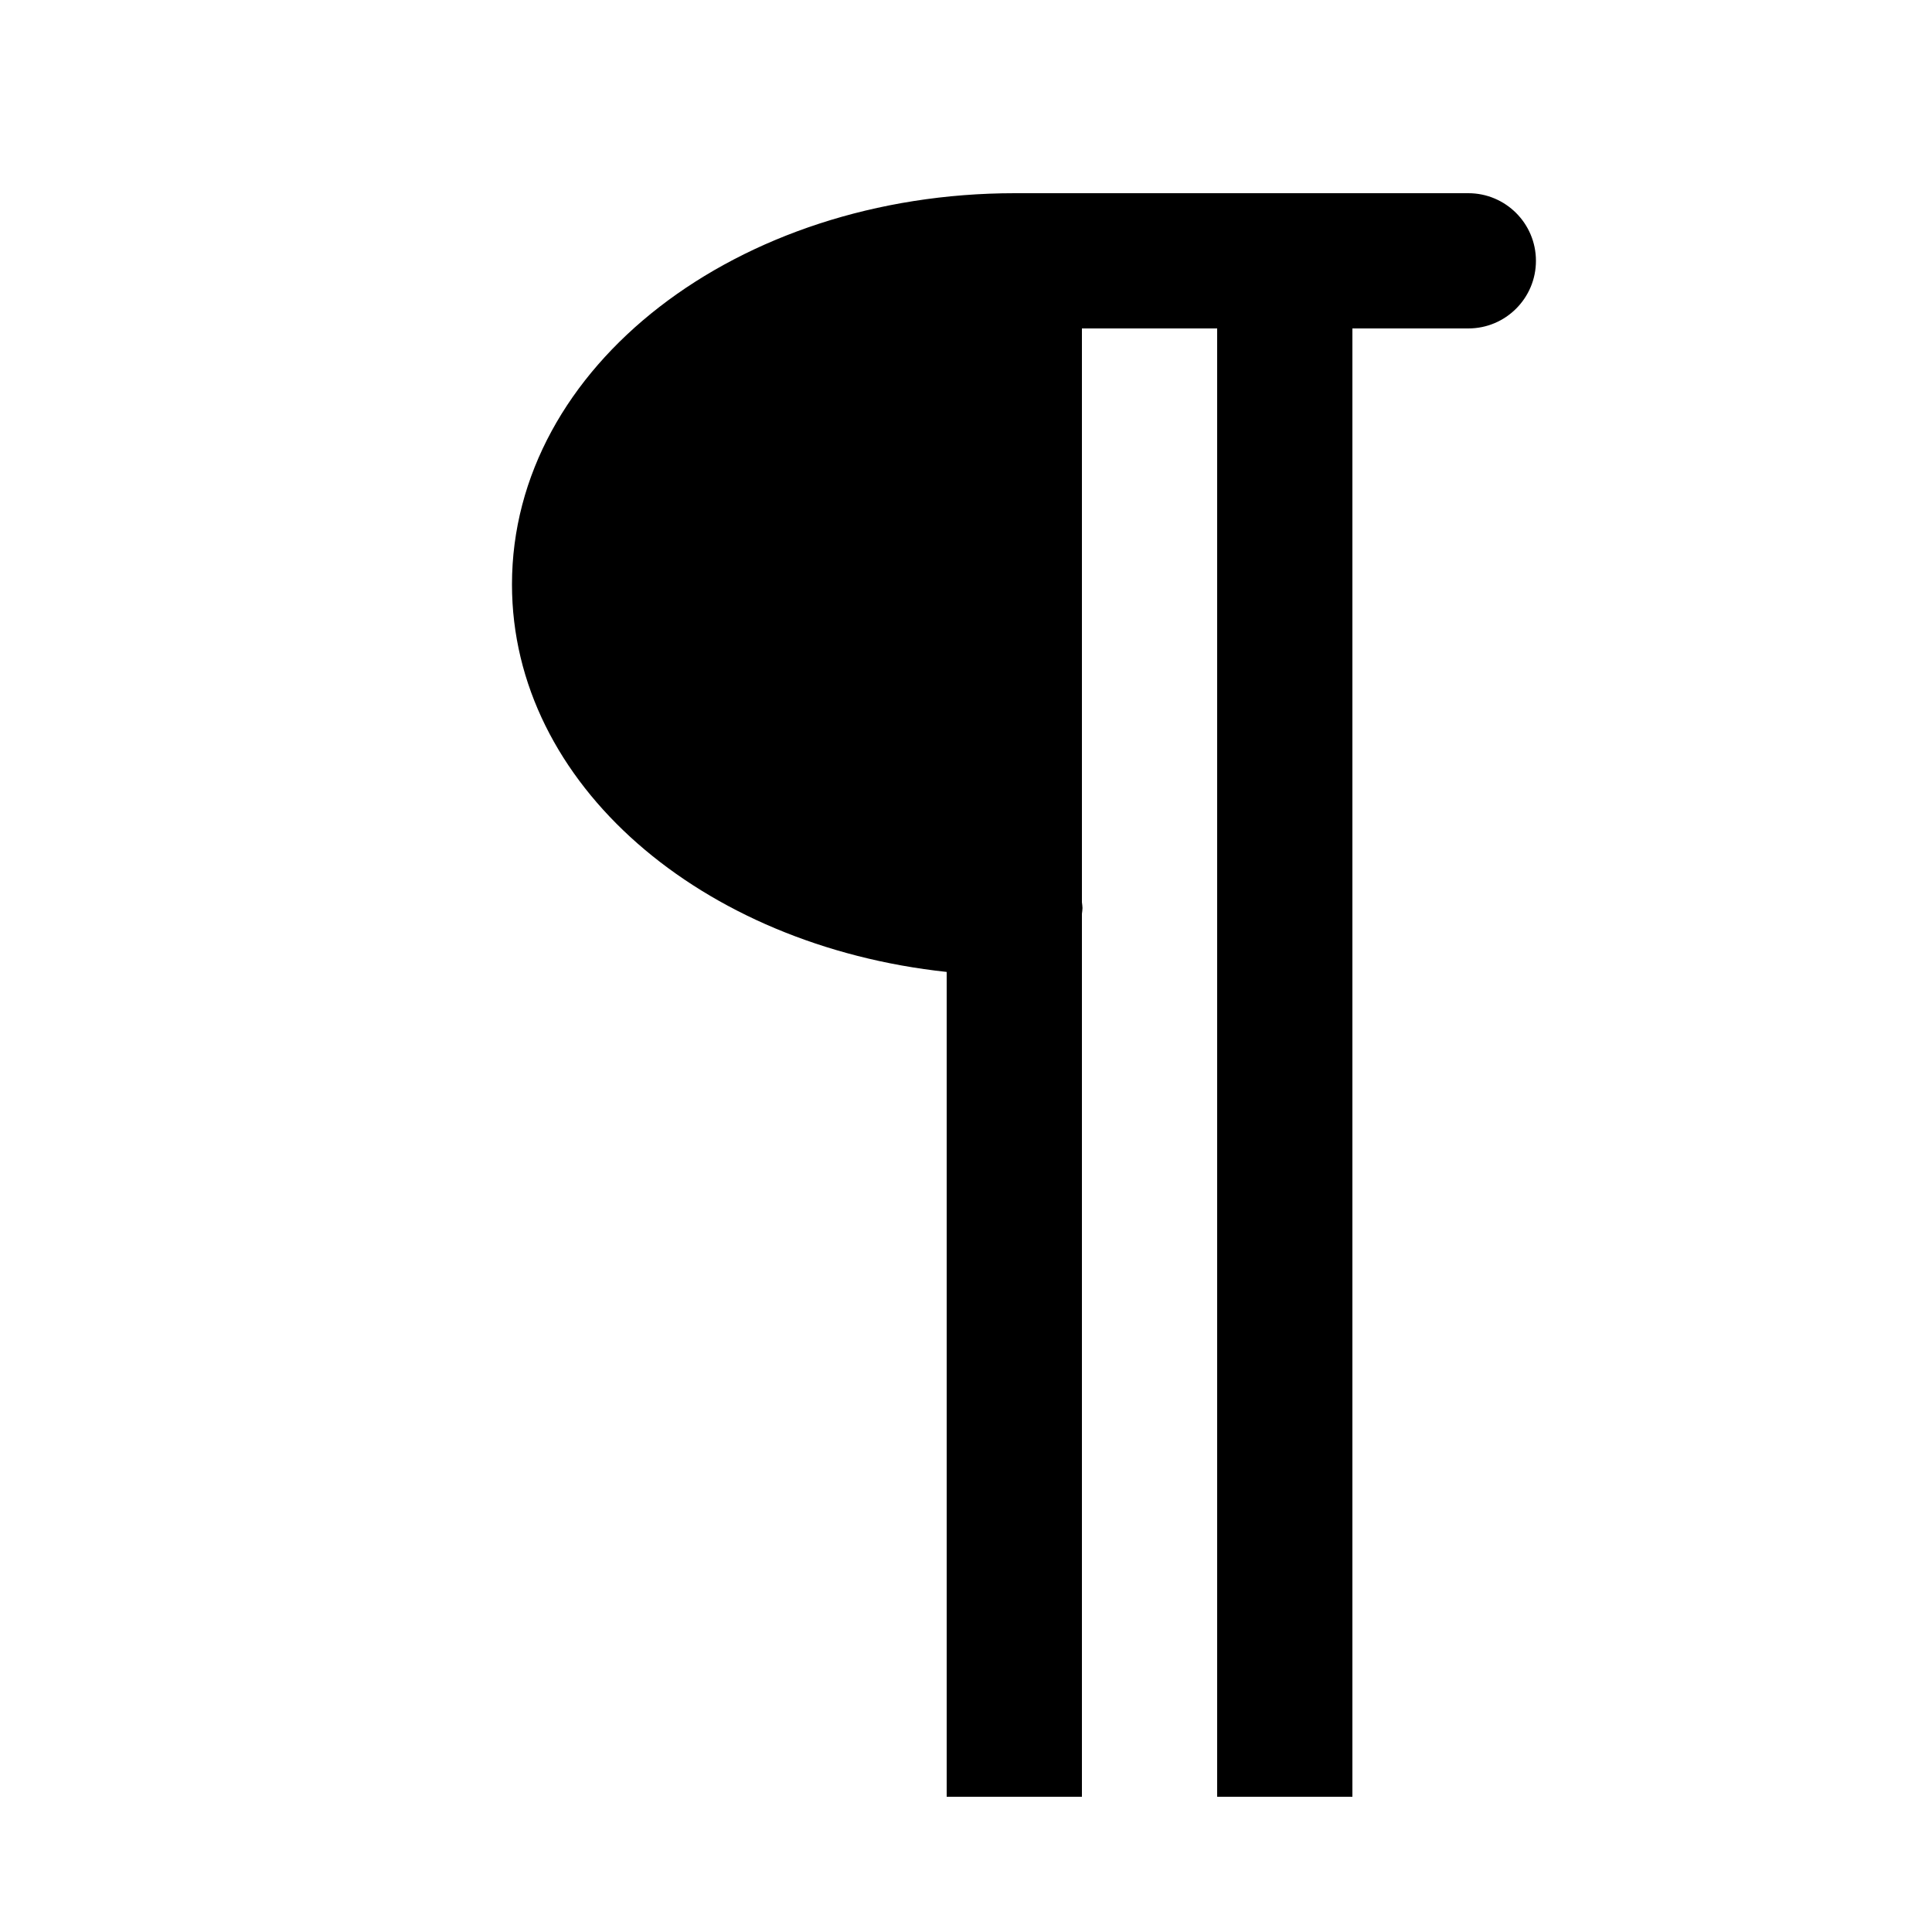 <?xml version="1.0" encoding="utf-8"?>
<!-- Generator: Adobe Illustrator 16.0.0, SVG Export Plug-In . SVG Version: 6.00 Build 0)  -->
<!DOCTYPE svg PUBLIC "-//W3C//DTD SVG 1.1//EN" "http://www.w3.org/Graphics/SVG/1.1/DTD/svg11.dtd">
<svg version="1.1" id="Your_Icon" xmlns="http://www.w3.org/2000/svg" xmlns:xlink="http://www.w3.org/1999/xlink" x="0px" y="0px"
	 width="100px" height="100px" viewBox="0 0 100 100" enable-background="new 0 0 100 100" xml:space="preserve">
<path d="M76,10H52.53C38.177,10,26.5,18.946,26.5,30.25c0,10.36,9.812,18.694,22.5,20.057V93h7V47.301
	c0.009-0.102,0.03-0.198,0.03-0.301s-0.021-0.199-0.03-0.301V17h7v76h7V17h6c1.933,0,3.5-1.567,3.5-3.5S77.933,10,76,10z"/>
</svg>
